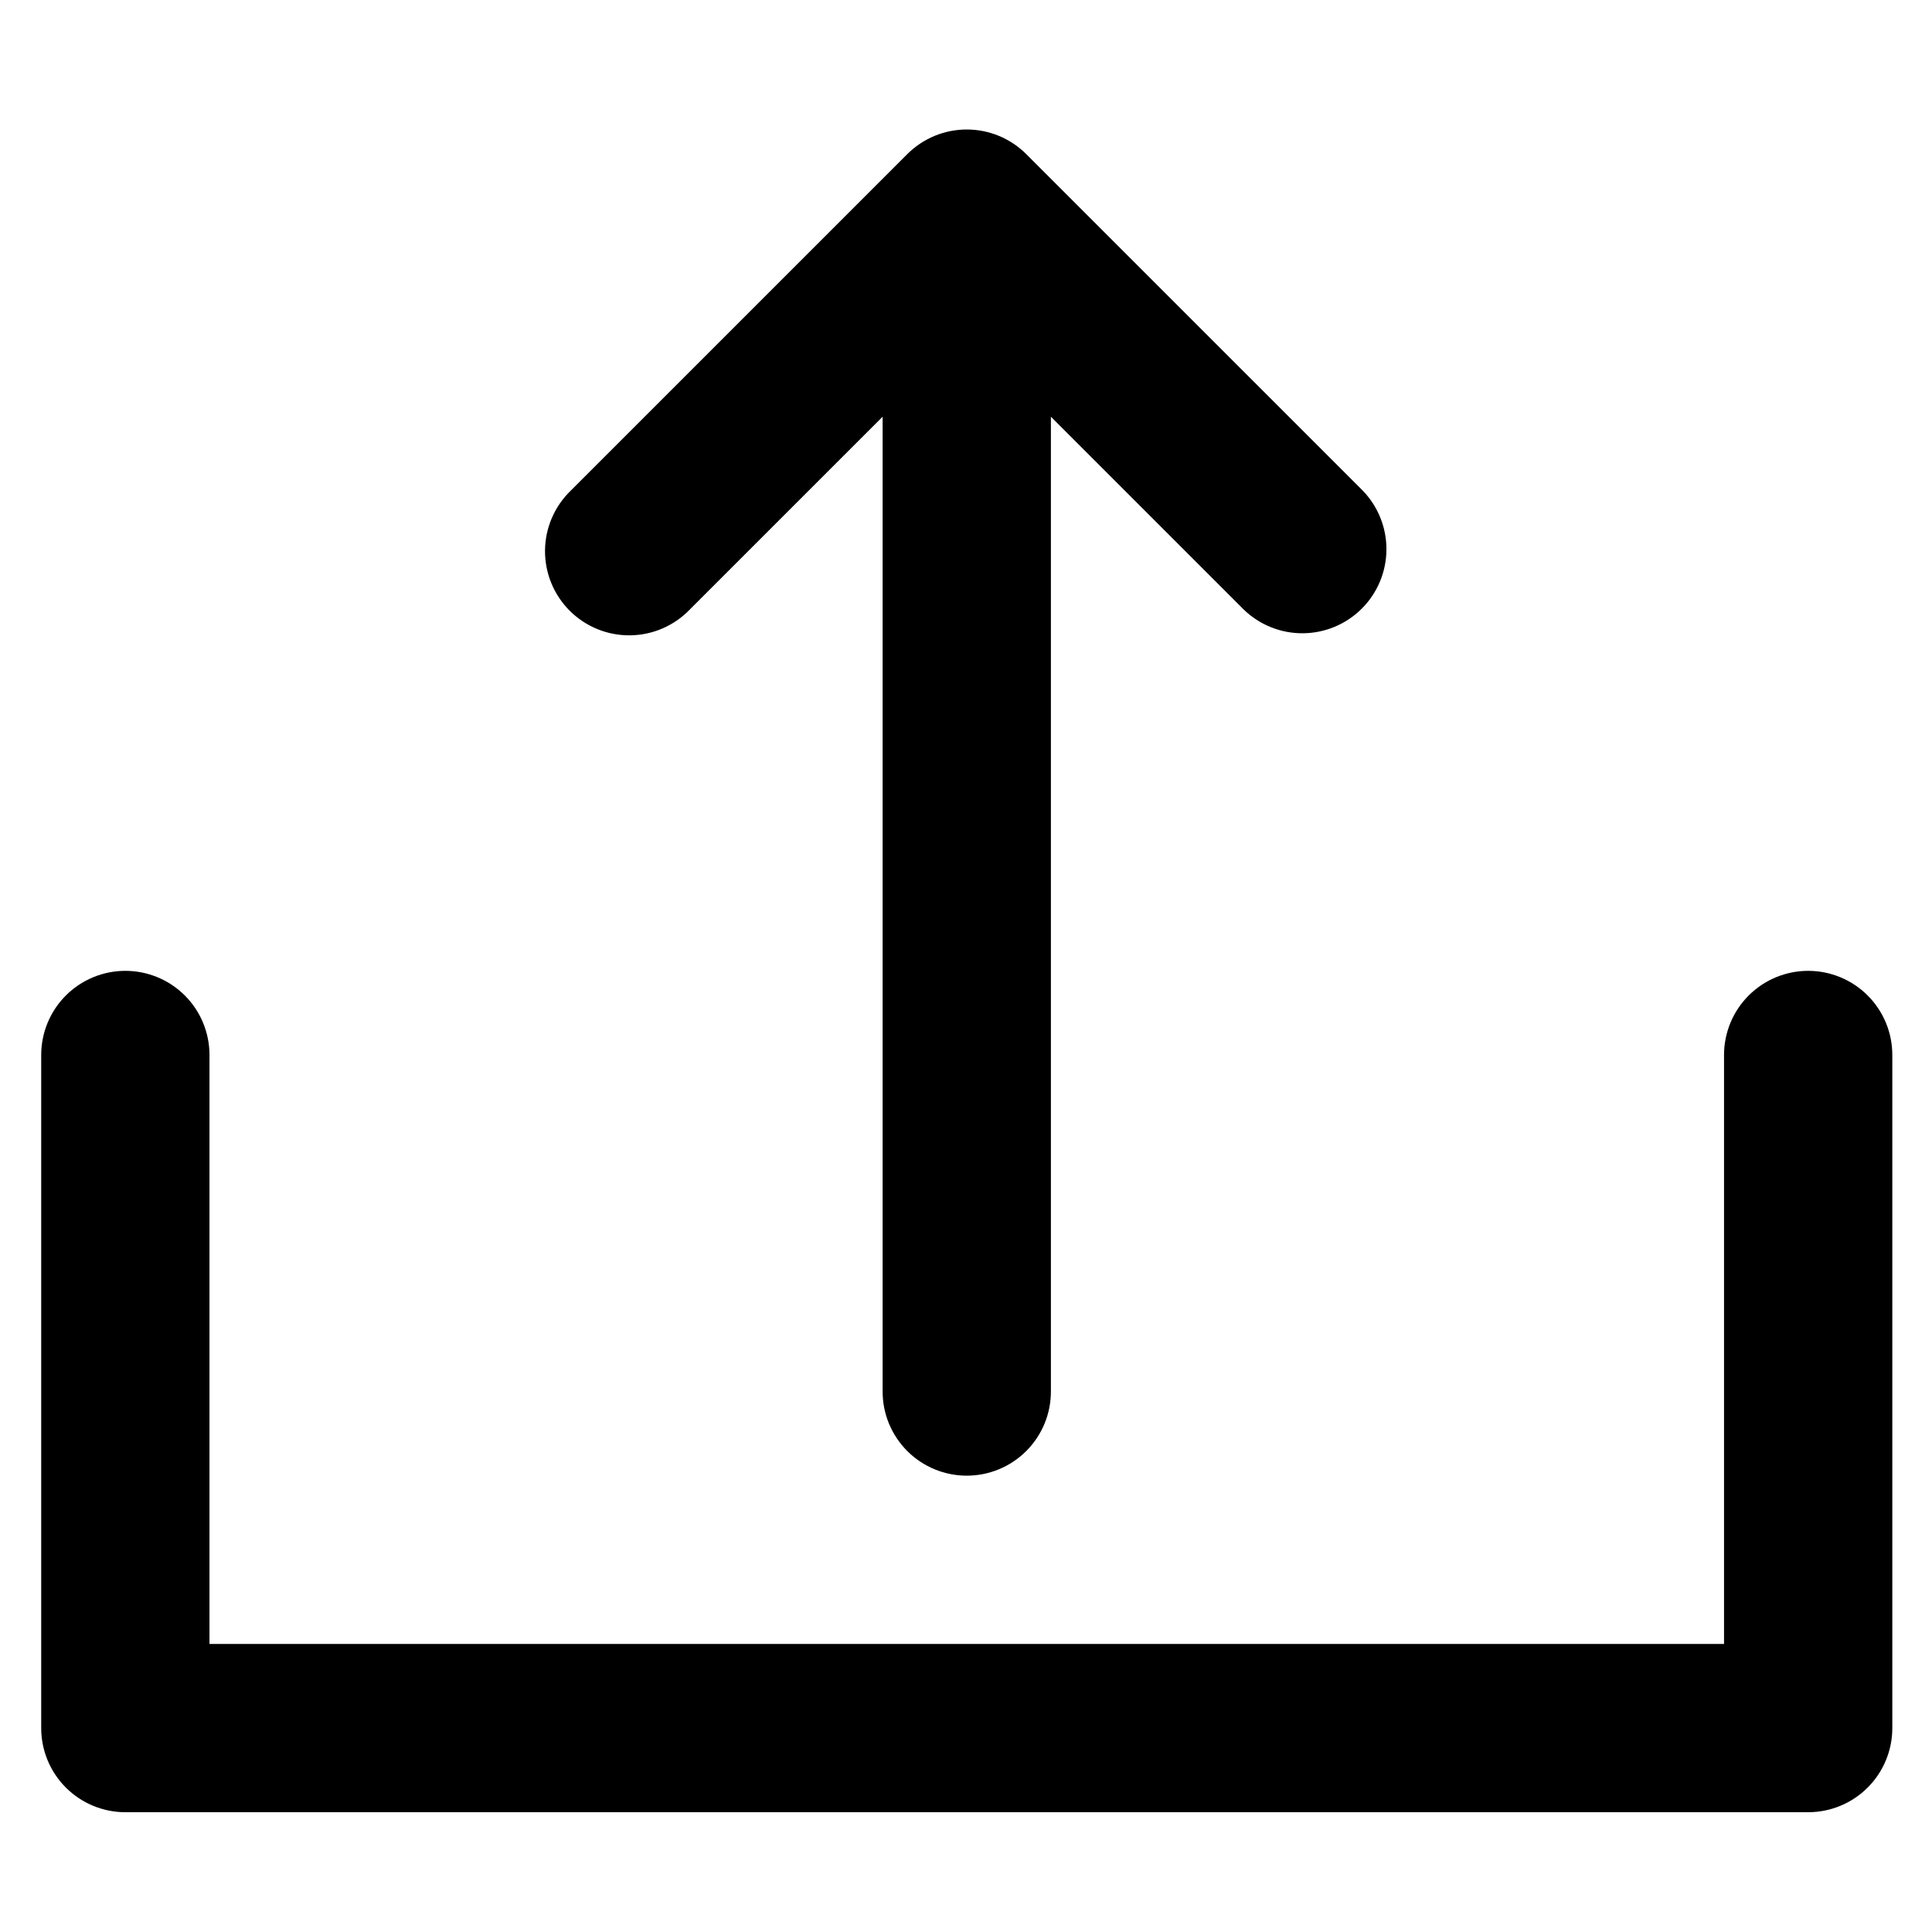 <?xml version="1.0" encoding="UTF-8"?>
<svg xmlns="http://www.w3.org/2000/svg" xmlns:xlink="http://www.w3.org/1999/xlink" width="768pt" height="768pt" viewBox="0 0 768 768" version="1.2">
<defs>
<clipPath id="clip1">
  <path d="M 16 385 L 753 385 L 753 720.125 L 16 720.125 Z M 16 385 "/>
</clipPath>
</defs>
<g id="surface1">
<g clip-path="url(#clip1)" clip-rule="nonzero">
<path style=" stroke:none;fill-rule:nonzero;fill:rgb(0%,0%,0%);fill-opacity:1;" d="M 718.777 385.926 C 717.68 385.926 716.59 385.98 715.5 386.086 C 714.406 386.195 713.324 386.355 712.25 386.57 C 711.176 386.781 710.117 387.047 709.066 387.367 C 708.02 387.684 706.988 388.051 705.977 388.473 C 704.965 388.891 703.977 389.359 703.008 389.875 C 702.043 390.391 701.105 390.953 700.195 391.562 C 699.285 392.172 698.406 392.824 697.559 393.52 C 696.711 394.211 695.898 394.949 695.125 395.723 C 694.352 396.496 693.617 397.309 692.922 398.152 C 692.227 399 691.574 399.879 690.965 400.789 C 690.359 401.699 689.797 402.641 689.277 403.605 C 688.762 404.57 688.293 405.562 687.875 406.574 C 687.457 407.586 687.086 408.613 686.77 409.664 C 686.453 410.711 686.188 411.773 685.973 412.848 C 685.758 413.922 685.598 415.004 685.488 416.094 C 685.383 417.184 685.328 418.277 685.328 419.371 L 685.328 653.492 L 83.273 653.492 L 83.273 419.371 C 83.273 418.277 83.219 417.184 83.113 416.094 C 83.004 415.004 82.844 413.922 82.629 412.848 C 82.418 411.773 82.152 410.711 81.832 409.664 C 81.516 408.613 81.145 407.586 80.727 406.574 C 80.309 405.559 79.84 404.57 79.324 403.605 C 78.809 402.641 78.246 401.699 77.637 400.789 C 77.027 399.879 76.375 399 75.68 398.152 C 74.984 397.309 74.25 396.496 73.477 395.723 C 72.703 394.949 71.891 394.211 71.043 393.52 C 70.199 392.824 69.32 392.172 68.406 391.562 C 67.496 390.953 66.559 390.391 65.594 389.875 C 64.625 389.359 63.637 388.891 62.625 388.473 C 61.613 388.051 60.582 387.684 59.535 387.367 C 58.488 387.047 57.426 386.781 56.352 386.57 C 55.277 386.355 54.195 386.195 53.105 386.086 C 52.012 385.98 50.922 385.926 49.824 385.926 C 48.73 385.926 47.637 385.98 46.547 386.086 C 45.457 386.195 44.375 386.355 43.301 386.57 C 42.227 386.781 41.164 387.047 40.117 387.367 C 39.066 387.684 38.039 388.051 37.027 388.473 C 36.012 388.891 35.023 389.359 34.059 389.875 C 33.094 390.391 32.152 390.953 31.242 391.562 C 30.332 392.172 29.453 392.824 28.605 393.52 C 27.758 394.211 26.949 394.949 26.176 395.723 C 25.398 396.496 24.664 397.309 23.969 398.152 C 23.273 399 22.625 399.879 22.016 400.789 C 21.406 401.699 20.844 402.641 20.328 403.605 C 19.812 404.57 19.344 405.559 18.922 406.574 C 18.504 407.586 18.137 408.613 17.816 409.664 C 17.5 410.711 17.234 411.773 17.02 412.848 C 16.809 413.922 16.645 415.004 16.539 416.094 C 16.43 417.184 16.379 418.277 16.379 419.371 L 16.379 686.938 C 16.379 688.031 16.43 689.125 16.539 690.215 C 16.645 691.305 16.809 692.387 17.02 693.461 C 17.234 694.535 17.5 695.598 17.816 696.645 C 18.137 697.695 18.504 698.723 18.922 699.734 C 19.344 700.75 19.812 701.738 20.328 702.703 C 20.844 703.668 21.406 704.609 22.016 705.52 C 22.625 706.43 23.273 707.309 23.969 708.156 C 24.664 709 25.398 709.812 26.176 710.586 C 26.949 711.359 27.758 712.098 28.605 712.789 C 29.453 713.484 30.332 714.137 31.242 714.746 C 32.152 715.355 33.094 715.918 34.059 716.434 C 35.023 716.949 36.012 717.418 37.027 717.836 C 38.039 718.258 39.066 718.625 40.117 718.941 C 41.164 719.262 42.227 719.527 43.301 719.738 C 44.375 719.953 45.457 720.113 46.547 720.223 C 47.637 720.328 48.73 720.383 49.824 720.383 L 718.777 720.383 C 719.871 720.383 720.965 720.328 722.055 720.223 C 723.145 720.113 724.227 719.953 725.301 719.738 C 726.375 719.527 727.438 719.262 728.484 718.941 C 729.535 718.625 730.562 718.258 731.578 717.836 C 732.59 717.418 733.578 716.949 734.543 716.434 C 735.512 715.918 736.449 715.355 737.359 714.746 C 738.27 714.137 739.148 713.484 739.996 712.789 C 740.844 712.098 741.652 711.359 742.426 710.586 C 743.203 709.812 743.938 709 744.633 708.156 C 745.328 707.309 745.98 706.43 746.586 705.52 C 747.195 704.609 747.758 703.668 748.273 702.703 C 748.793 701.738 749.258 700.75 749.68 699.734 C 750.098 698.723 750.465 697.695 750.785 696.645 C 751.102 695.598 751.367 694.535 751.582 693.461 C 751.797 692.387 751.957 691.305 752.062 690.215 C 752.172 689.125 752.223 688.031 752.223 686.938 L 752.223 419.371 C 752.223 418.277 752.172 417.184 752.062 416.094 C 751.957 415.004 751.797 413.922 751.582 412.848 C 751.367 411.773 751.102 410.711 750.785 409.664 C 750.465 408.613 750.098 407.586 749.68 406.574 C 749.258 405.559 748.793 404.57 748.273 403.605 C 747.758 402.641 747.195 401.699 746.586 400.789 C 745.98 399.879 745.328 399 744.633 398.152 C 743.938 397.309 743.203 396.496 742.426 395.723 C 741.652 394.949 740.844 394.211 739.996 393.52 C 739.148 392.824 738.27 392.172 737.359 391.562 C 736.449 390.953 735.512 390.391 734.543 389.875 C 733.578 389.359 732.59 388.891 731.578 388.473 C 730.562 388.051 729.535 387.684 728.484 387.367 C 727.438 387.047 726.375 386.781 725.301 386.57 C 724.227 386.355 723.145 386.195 722.055 386.086 C 720.965 385.98 719.871 385.926 718.777 385.926 Z M 718.777 385.926 "/>
</g>
<path style=" stroke:none;fill-rule:nonzero;fill:rgb(0%,0%,0%);fill-opacity:1;" d="M 384.301 586.602 C 385.398 586.602 386.488 586.547 387.578 586.438 C 388.668 586.332 389.75 586.172 390.828 585.957 C 391.902 585.742 392.961 585.477 394.012 585.16 C 395.059 584.844 396.09 584.473 397.102 584.055 C 398.113 583.637 399.102 583.168 400.066 582.652 C 401.035 582.133 401.973 581.57 402.883 580.965 C 403.793 580.355 404.672 579.703 405.52 579.008 C 406.367 578.312 407.176 577.578 407.953 576.805 C 408.727 576.031 409.461 575.219 410.156 574.371 C 410.852 573.523 411.504 572.645 412.113 571.734 C 412.719 570.824 413.281 569.887 413.801 568.922 C 414.316 567.953 414.785 566.965 415.203 565.953 C 415.621 564.941 415.992 563.91 416.309 562.863 C 416.625 561.816 416.891 560.754 417.105 559.68 C 417.32 558.605 417.48 557.523 417.586 556.434 C 417.695 555.344 417.75 554.25 417.75 553.156 L 417.75 165.652 L 494.445 242.344 C 495.223 243.098 496.035 243.809 496.887 244.484 C 497.734 245.156 498.613 245.785 499.523 246.375 C 500.434 246.965 501.367 247.504 502.332 248.004 C 503.293 248.5 504.277 248.949 505.285 249.352 C 506.289 249.754 507.312 250.105 508.355 250.406 C 509.395 250.707 510.445 250.961 511.512 251.16 C 512.578 251.359 513.648 251.508 514.727 251.602 C 515.805 251.699 516.887 251.742 517.973 251.73 C 519.055 251.723 520.133 251.66 521.211 251.547 C 522.289 251.43 523.359 251.266 524.418 251.047 C 525.48 250.828 526.527 250.559 527.562 250.238 C 528.598 249.918 529.617 249.551 530.613 249.129 C 531.613 248.711 532.59 248.246 533.543 247.73 C 534.496 247.219 535.426 246.66 536.324 246.055 C 537.223 245.453 538.09 244.805 538.926 244.117 C 539.766 243.43 540.566 242.703 541.332 241.938 C 542.098 241.172 542.824 240.371 543.512 239.531 C 544.199 238.695 544.848 237.828 545.449 236.93 C 546.055 236.031 546.613 235.102 547.129 234.148 C 547.641 233.195 548.105 232.219 548.527 231.219 C 548.945 230.223 549.316 229.203 549.637 228.168 C 549.953 227.133 550.223 226.086 550.441 225.027 C 550.66 223.965 550.828 222.895 550.941 221.816 C 551.055 220.742 551.117 219.66 551.125 218.578 C 551.137 217.496 551.094 216.414 550.996 215.336 C 550.902 214.254 550.754 213.184 550.555 212.117 C 550.355 211.055 550.105 210 549.801 208.961 C 549.5 207.922 549.148 206.898 548.746 205.891 C 548.344 204.887 547.895 203.902 547.398 202.938 C 546.902 201.977 546.359 201.039 545.77 200.129 C 545.184 199.219 544.551 198.34 543.879 197.492 C 543.203 196.645 542.492 195.832 541.738 195.051 L 407.949 61.27 C 407.176 60.496 406.363 59.762 405.516 59.066 C 404.668 58.371 403.793 57.719 402.879 57.109 C 401.969 56.504 401.031 55.941 400.066 55.426 C 399.098 54.906 398.109 54.441 397.098 54.02 C 396.086 53.602 395.059 53.234 394.008 52.918 C 392.961 52.598 391.898 52.332 390.824 52.117 C 389.75 51.906 388.668 51.746 387.578 51.637 C 386.488 51.531 385.395 51.477 384.301 51.477 C 383.207 51.477 382.113 51.531 381.023 51.637 C 379.934 51.746 378.852 51.906 377.777 52.117 C 376.703 52.332 375.641 52.598 374.594 52.918 C 373.547 53.234 372.516 53.602 371.504 54.02 C 370.492 54.441 369.504 54.906 368.535 55.426 C 367.57 55.941 366.633 56.504 365.723 57.109 C 364.812 57.719 363.934 58.371 363.086 59.066 C 362.238 59.762 361.43 60.496 360.652 61.27 L 226.863 195.051 C 226.066 195.82 225.309 196.629 224.594 197.473 C 223.879 198.316 223.203 199.195 222.574 200.105 C 221.945 201.02 221.363 201.957 220.828 202.926 C 220.293 203.898 219.805 204.891 219.367 205.906 C 218.93 206.926 218.543 207.961 218.211 209.02 C 217.875 210.074 217.594 211.145 217.367 212.227 C 217.141 213.312 216.965 214.402 216.848 215.504 C 216.727 216.605 216.664 217.711 216.652 218.816 C 216.645 219.926 216.688 221.031 216.789 222.133 C 216.891 223.238 217.043 224.332 217.254 225.422 C 217.461 226.508 217.723 227.582 218.039 228.645 C 218.355 229.707 218.723 230.75 219.141 231.773 C 219.562 232.801 220.031 233.801 220.551 234.777 C 221.07 235.758 221.637 236.707 222.25 237.629 C 222.863 238.551 223.52 239.441 224.223 240.301 C 224.922 241.156 225.664 241.977 226.449 242.758 C 227.23 243.543 228.051 244.285 228.91 244.984 C 229.766 245.688 230.656 246.344 231.578 246.957 C 232.5 247.57 233.449 248.137 234.43 248.656 C 235.406 249.176 236.41 249.645 237.434 250.062 C 238.457 250.484 239.504 250.852 240.562 251.168 C 241.625 251.484 242.699 251.746 243.789 251.953 C 244.875 252.164 245.973 252.316 247.074 252.418 C 248.176 252.52 249.281 252.562 250.391 252.555 C 251.496 252.543 252.602 252.48 253.703 252.359 C 254.805 252.242 255.898 252.066 256.98 251.84 C 258.066 251.613 259.133 251.332 260.191 250.996 C 261.246 250.664 262.285 250.277 263.301 249.84 C 264.32 249.402 265.312 248.914 266.281 248.379 C 267.25 247.844 268.191 247.262 269.102 246.633 C 270.016 246.004 270.891 245.328 271.738 244.613 C 272.582 243.898 273.391 243.141 274.156 242.344 L 350.852 165.652 L 350.852 553.156 C 350.852 554.25 350.906 555.344 351.016 556.434 C 351.121 557.523 351.281 558.605 351.496 559.68 C 351.711 560.754 351.977 561.816 352.293 562.863 C 352.613 563.91 352.98 564.941 353.398 565.953 C 353.82 566.965 354.285 567.953 354.805 568.922 C 355.32 569.887 355.883 570.824 356.492 571.734 C 357.098 572.645 357.75 573.523 358.445 574.371 C 359.141 575.219 359.875 576.031 360.648 576.805 C 361.426 577.578 362.234 578.312 363.082 579.008 C 363.93 579.703 364.809 580.355 365.719 580.965 C 366.629 581.57 367.566 582.133 368.535 582.652 C 369.5 583.168 370.488 583.637 371.5 584.055 C 372.512 584.473 373.543 584.844 374.59 585.16 C 375.641 585.477 376.703 585.742 377.777 585.957 C 378.852 586.172 379.934 586.332 381.023 586.438 C 382.113 586.547 383.207 586.602 384.301 586.602 Z M 384.301 586.602 "/>
</g>
</svg>
